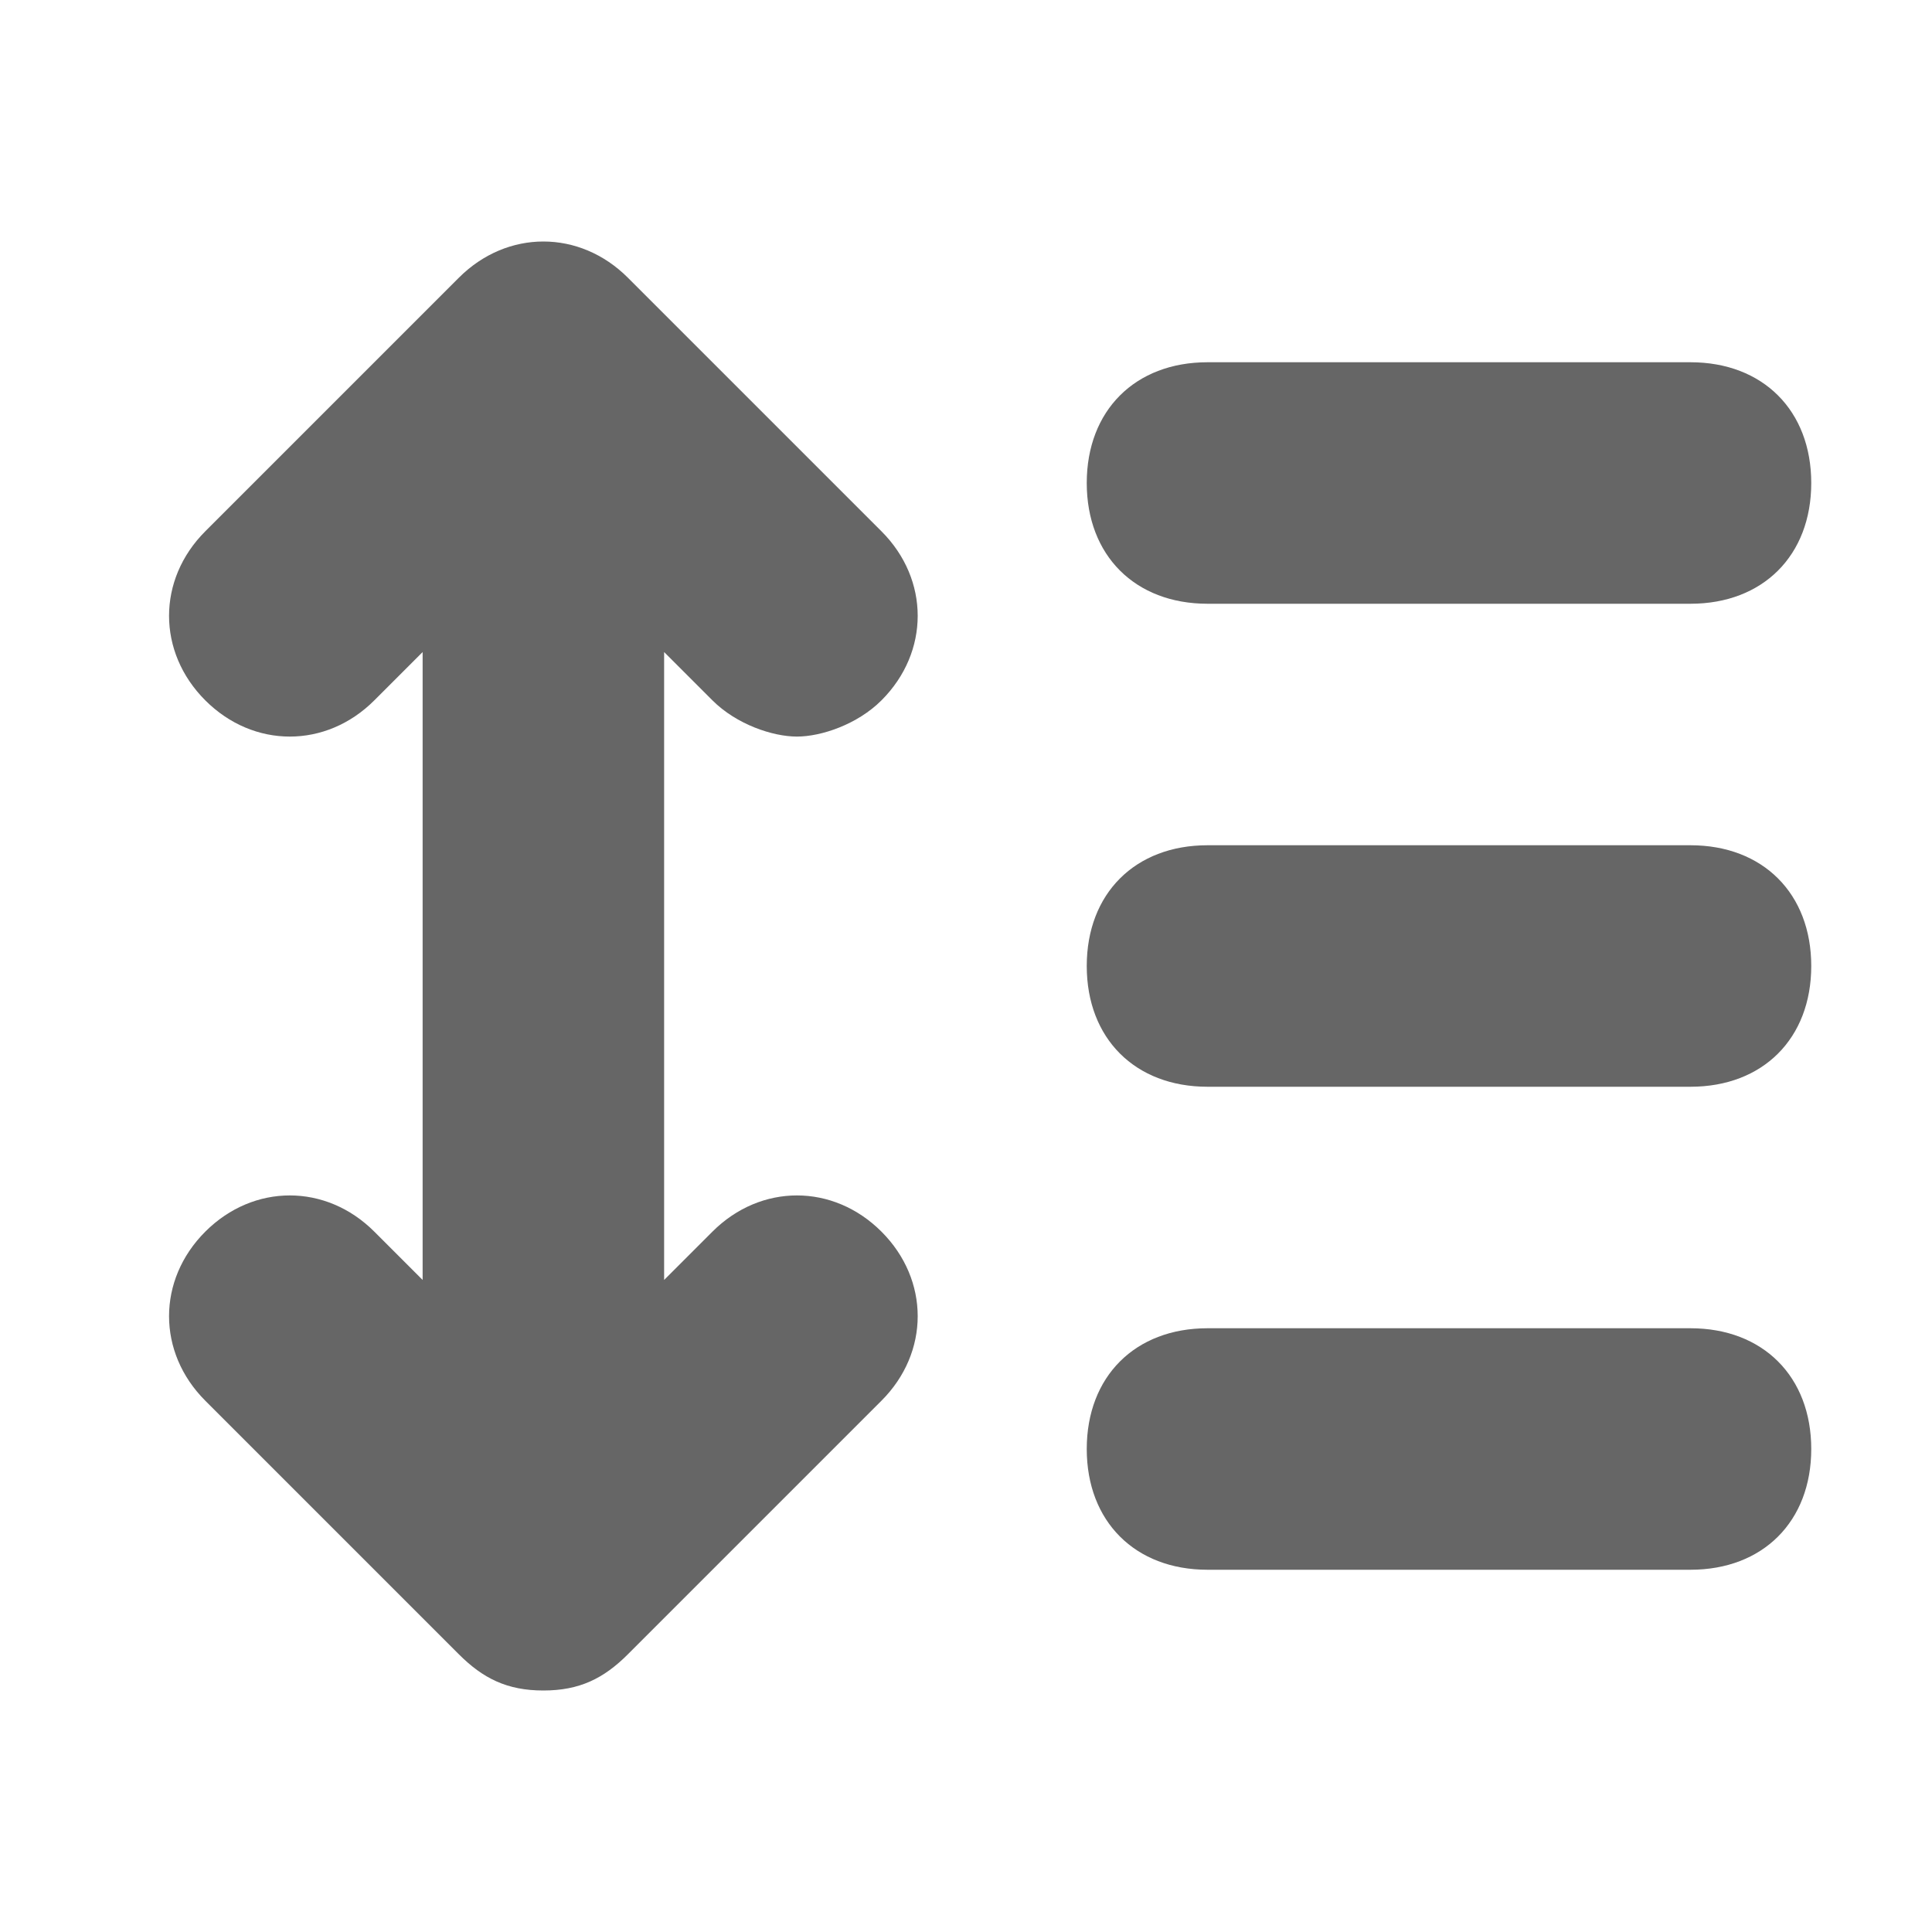 <svg xmlns="http://www.w3.org/2000/svg" xmlns:xlink="http://www.w3.org/1999/xlink" id="Layer_1" x="0" y="0" enable-background="new 0 0 16 16" version="1.1" viewBox="0 0 16 16" xml:space="preserve"><g><path fill="#666" d="M5.9,5.8C6.1,6,6.4,6.1,6.6,6.1S7.1,6,7.3,5.8c0.4-0.4,0.4-1,0-1.4L5.2,2.3c-0.4-0.4-1-0.4-1.4,0L1.7,4.4 c-0.4,0.4-0.4,1,0,1.4s1,0.4,1.4,0l0.4-0.4v5.2l-0.4-0.4c-0.4-0.4-1-0.4-1.4,0s-0.4,1,0,1.4l2.1,2.1C4,13.9,4.2,14,4.5,14 s0.5-0.1,0.7-0.3l2.1-2.1c0.4-0.4,0.4-1,0-1.4s-1-0.4-1.4,0l-0.4,0.4V5.4L5.9,5.8z"/><path fill="#666" d="M10,5h4c0.6,0,1-0.4,1-1s-0.4-1-1-1h-4C9.4,3,9,3.4,9,4S9.4,5,10,5z"/><path fill="#666" d="M14,7h-4C9.4,7,9,7.4,9,8s0.4,1,1,1h4c0.6,0,1-0.4,1-1S14.6,7,14,7z"/><path fill="#666" d="M14,11h-4c-0.6,0-1,0.4-1,1s0.4,1,1,1h4c0.6,0,1-0.4,1-1S14.6,11,14,11z"/></g></svg>